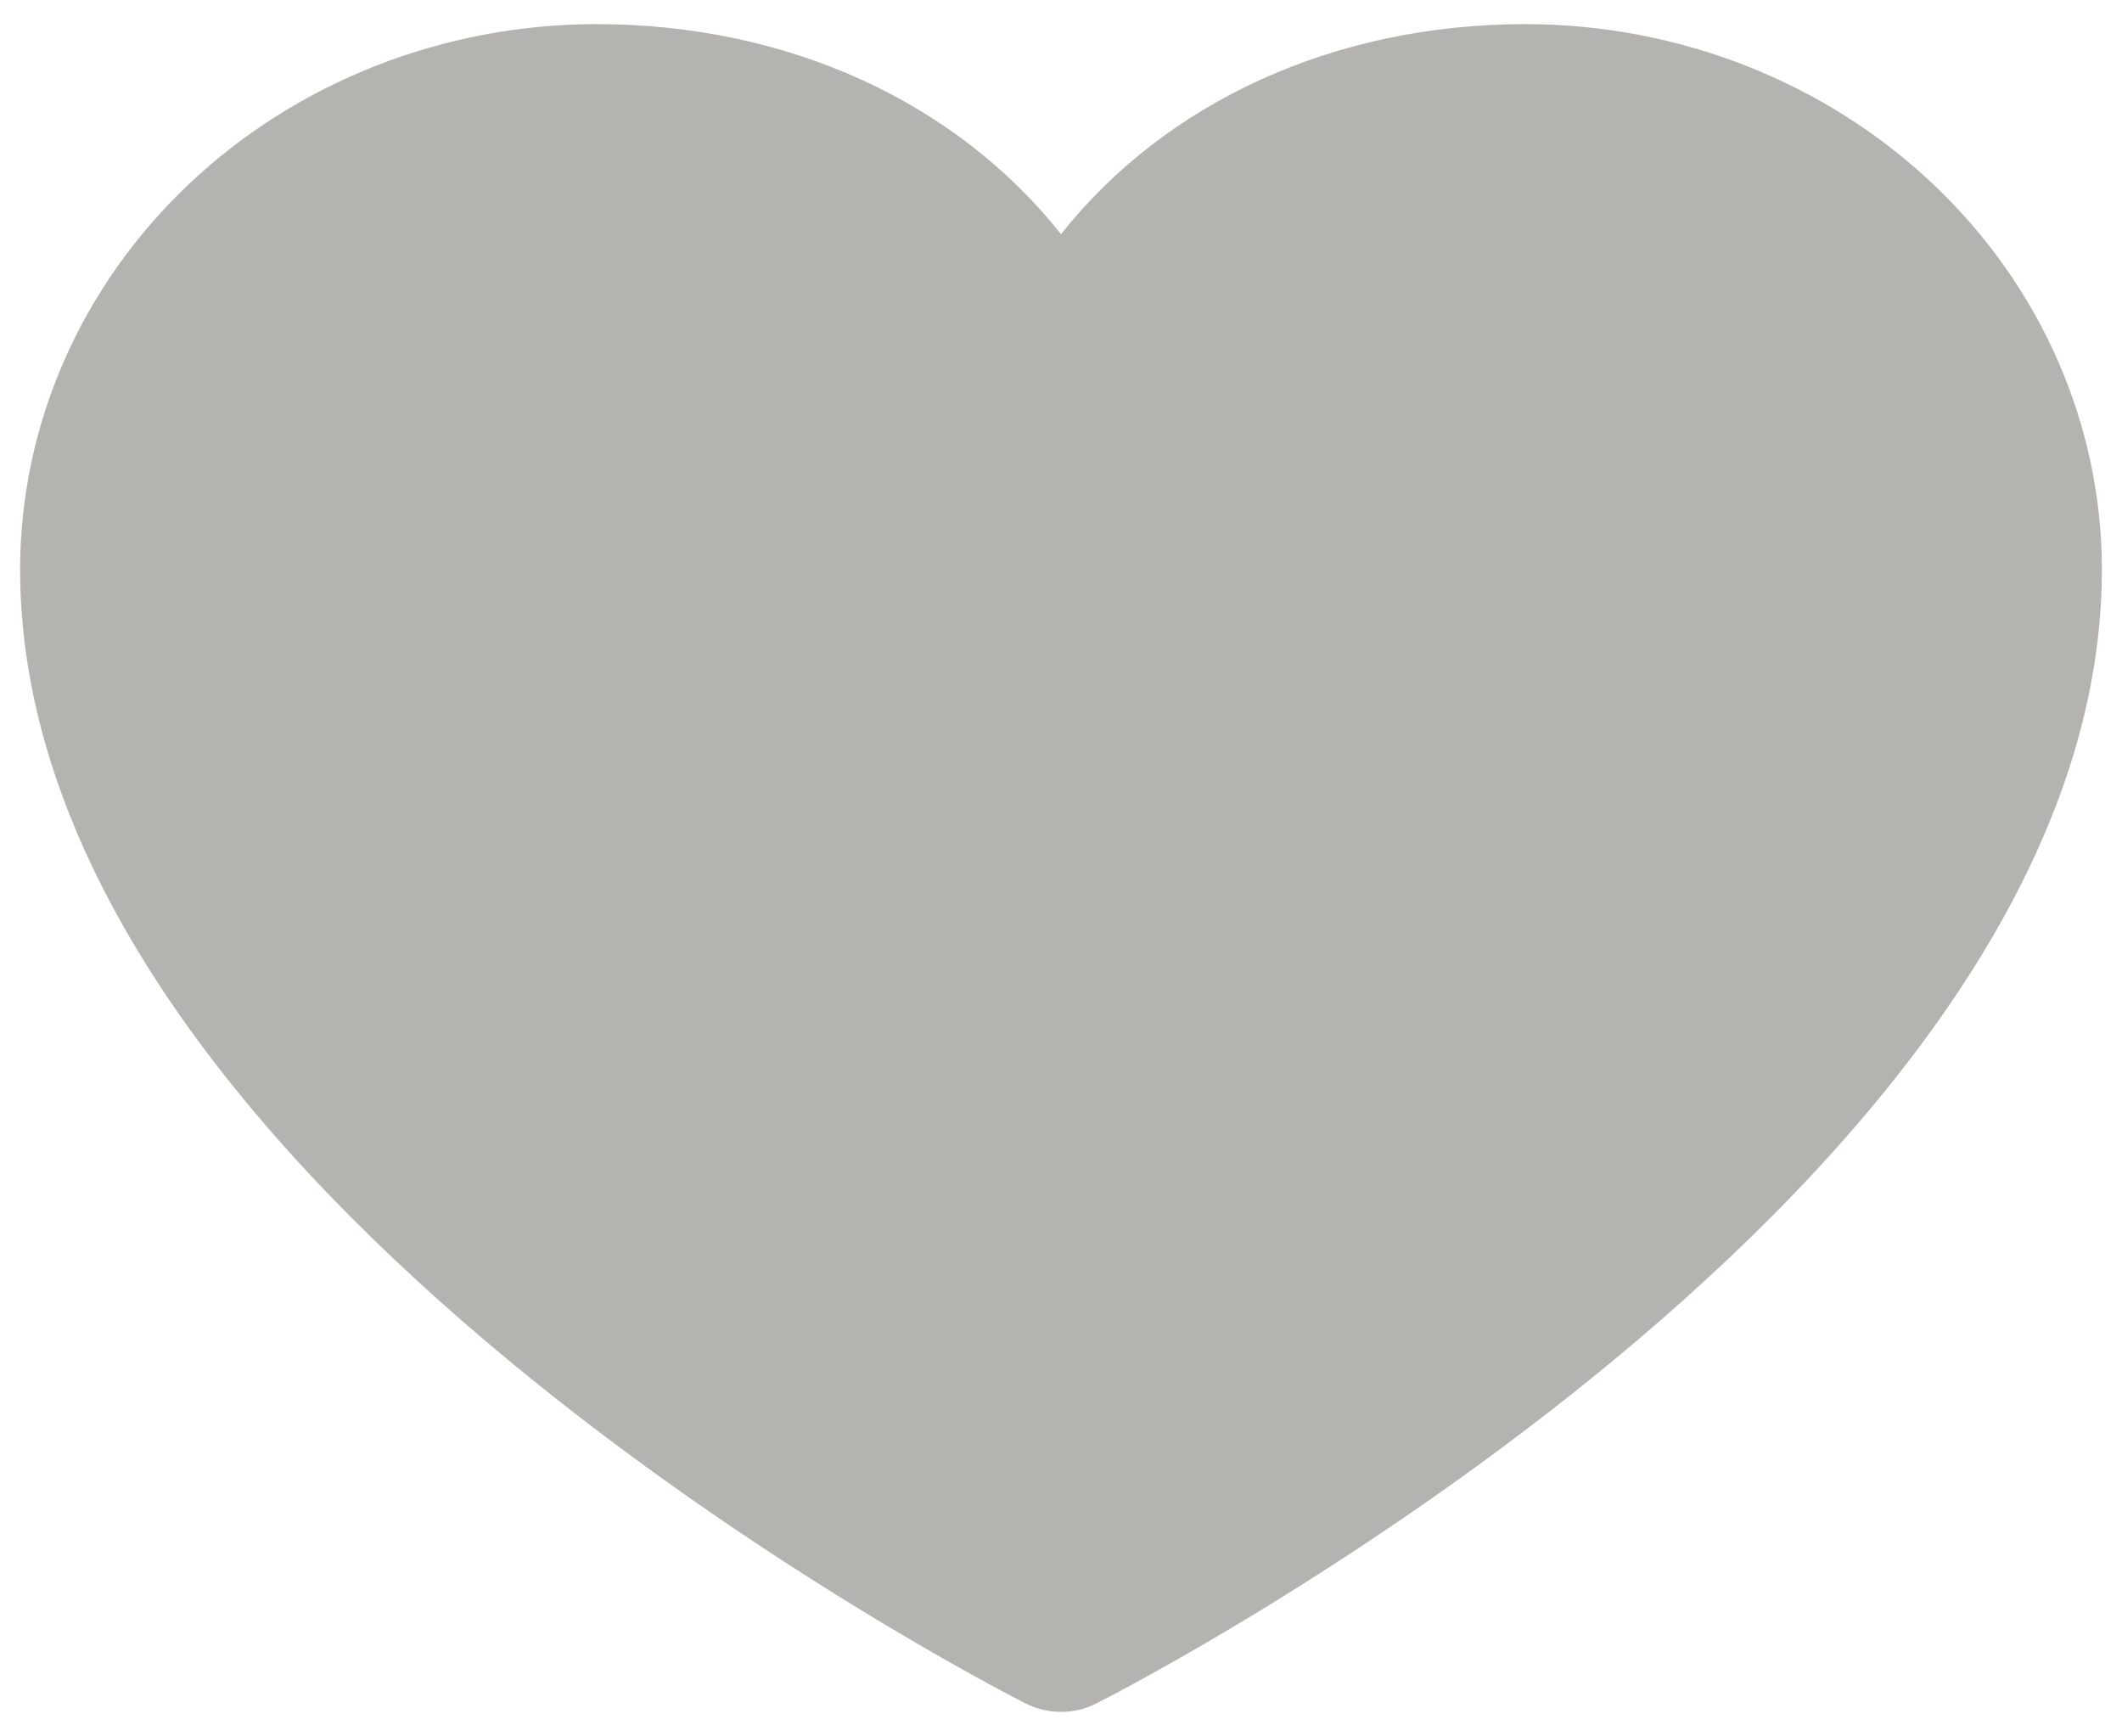 <svg width="66" height="54" viewBox="0 0 66 54" fill="none" xmlns="http://www.w3.org/2000/svg" xmlns:xlink="http://www.w3.org/1999/xlink">
<path d="M65.375,17.703C65.375,36.844 35.373,52.337 34.096,52.977C33.759,53.148 33.382,53.238 33,53.238C32.618,53.238 32.241,53.148 31.904,52.977C30.627,52.337 0.625,36.844 0.625,17.703C0.63,13.208 2.52,8.899 5.88,5.721C9.24,2.543 13.795,0.755 18.547,0.75C24.516,0.75 29.742,3.178 33,7.282C36.258,3.178 41.484,0.75 47.453,0.75C52.205,0.755 56.76,2.543 60.12,5.721C63.48,8.899 65.37,13.208 65.375,17.703Z" fill="#B4B3AF"/>
</svg>
